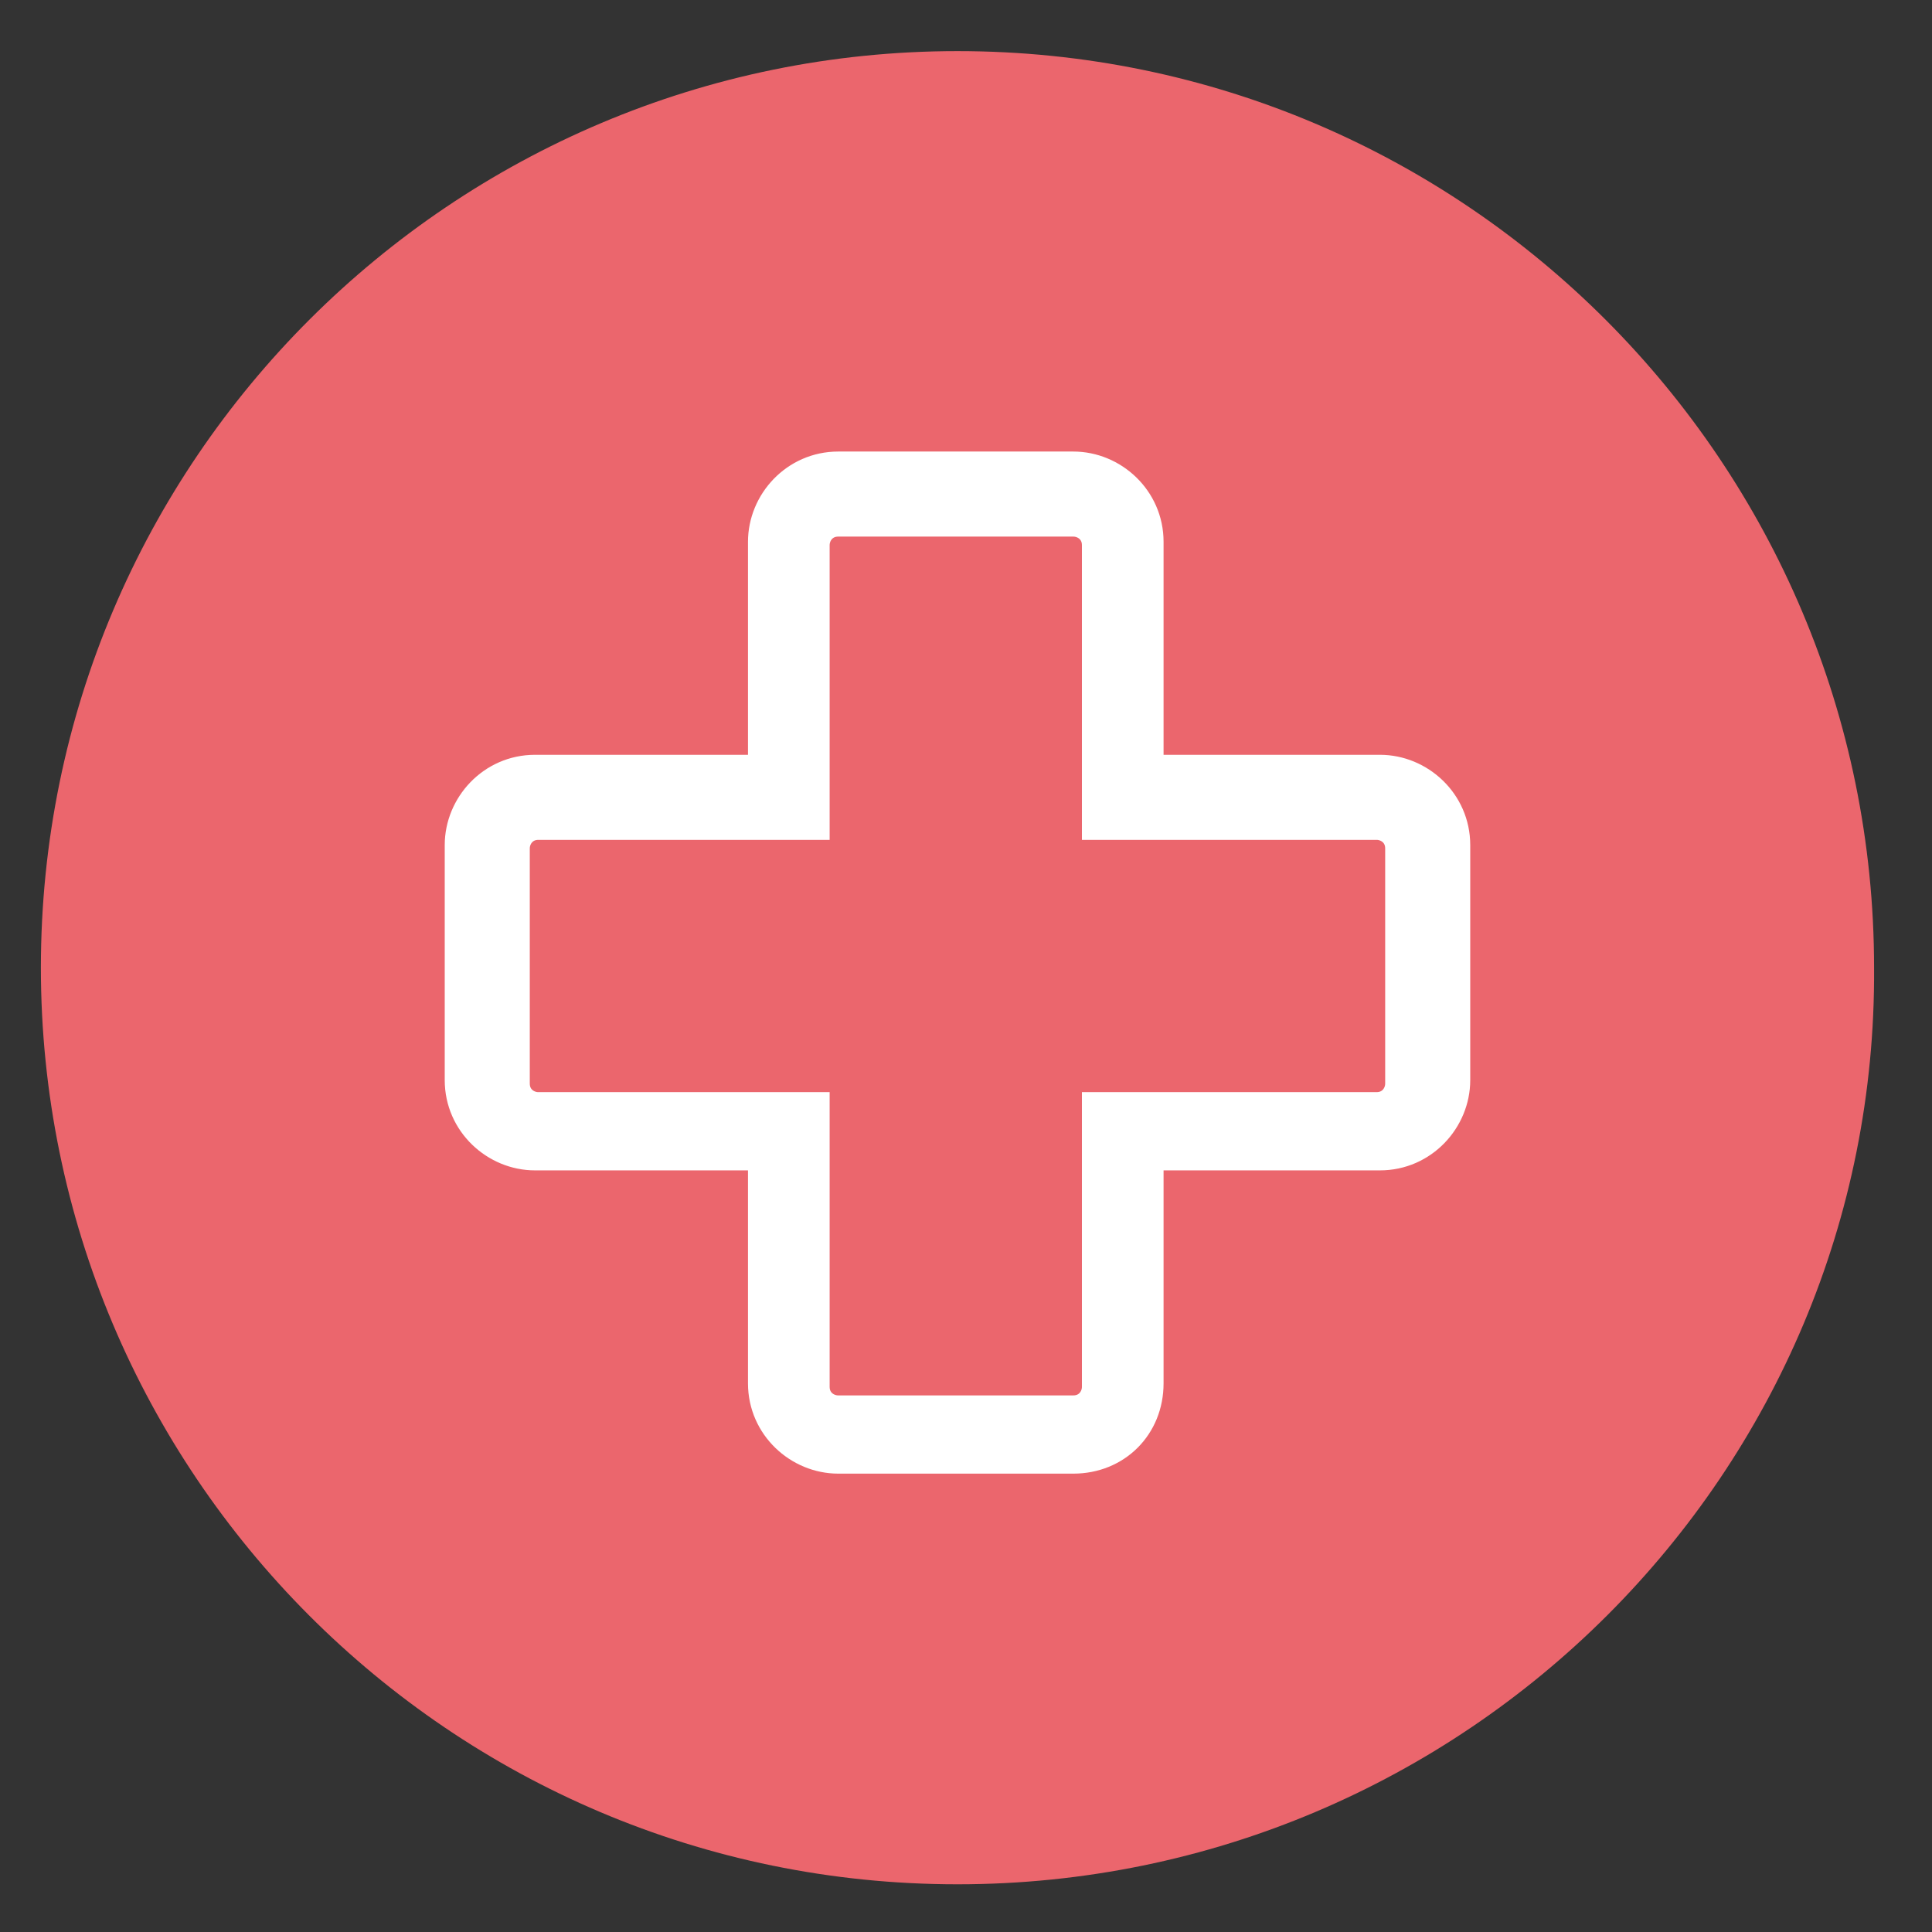 <?xml version="1.0" encoding="utf-8"?>
<!-- Generator: Adobe Illustrator 19.0.1, SVG Export Plug-In . SVG Version: 6.00 Build 0)  -->
<svg version="1.1" id="Слой_1" xmlns="http://www.w3.org/2000/svg" xmlns:xlink="http://www.w3.org/1999/xlink" x="0px" y="0px"
	 viewBox="-269 392.2 56.7 56.7" style="enable-background:new -269 392.2 56.7 56.7;" xml:space="preserve">
<rect x="-269" y="392.2" width="56.7" height="56.7" fill="#333333" stroke="none"/>
<style type="text/css">
	.st0{fill:#EB666D;}
	.st1{fill:#FFFFFF;stroke:#FFFFFF;stroke-width:1.096;stroke-miterlimit:10;}
</style>
<path class="st0" d="M-240.9,447.5L-240.9,447.5c-14.9,0-26.9-12.1-26.9-26.9v0c0-14.9,12.1-26.9,26.9-26.9h0
	c14.9,0,26.9,12.1,26.9,26.9v0C-213.9,435.4-226,447.5-240.9,447.5z"/>
<path class="st1" d="M-237.5,434.9h-6.9c-1.1,0-2.1-0.9-2.1-2.1v-6.8h-6.8c-1.1,0-2.1-0.9-2.1-2.1v-6.9c0-1.1,0.9-2.1,2.1-2.1h6.8
	v-6.8c0-1.1,0.9-2.1,2.1-2.1h6.9c1.1,0,2.1,0.9,2.1,2.1v6.8h6.9c1.1,0,2.1,0.9,2.1,2.1v6.9c0,1.1-0.9,2.1-2.1,2.1h-6.9v6.8
	C-235.4,434-236.3,434.9-237.5,434.9z M-253.2,416.3c-0.5,0-0.8,0.4-0.8,0.8v6.9c0,0.5,0.4,0.8,0.8,0.8h8v8.1c0,0.5,0.4,0.8,0.8,0.8
	h6.9c0.5,0,0.8-0.4,0.8-0.8v-8.1h8.1c0.5,0,0.8-0.4,0.8-0.8v-6.9c0-0.5-0.4-0.8-0.8-0.8h-8.1v-8.1c0-0.5-0.4-0.8-0.8-0.8h-6.9
	c-0.5,0-0.8,0.4-0.8,0.8v8.1H-253.2z"/>
</svg>
